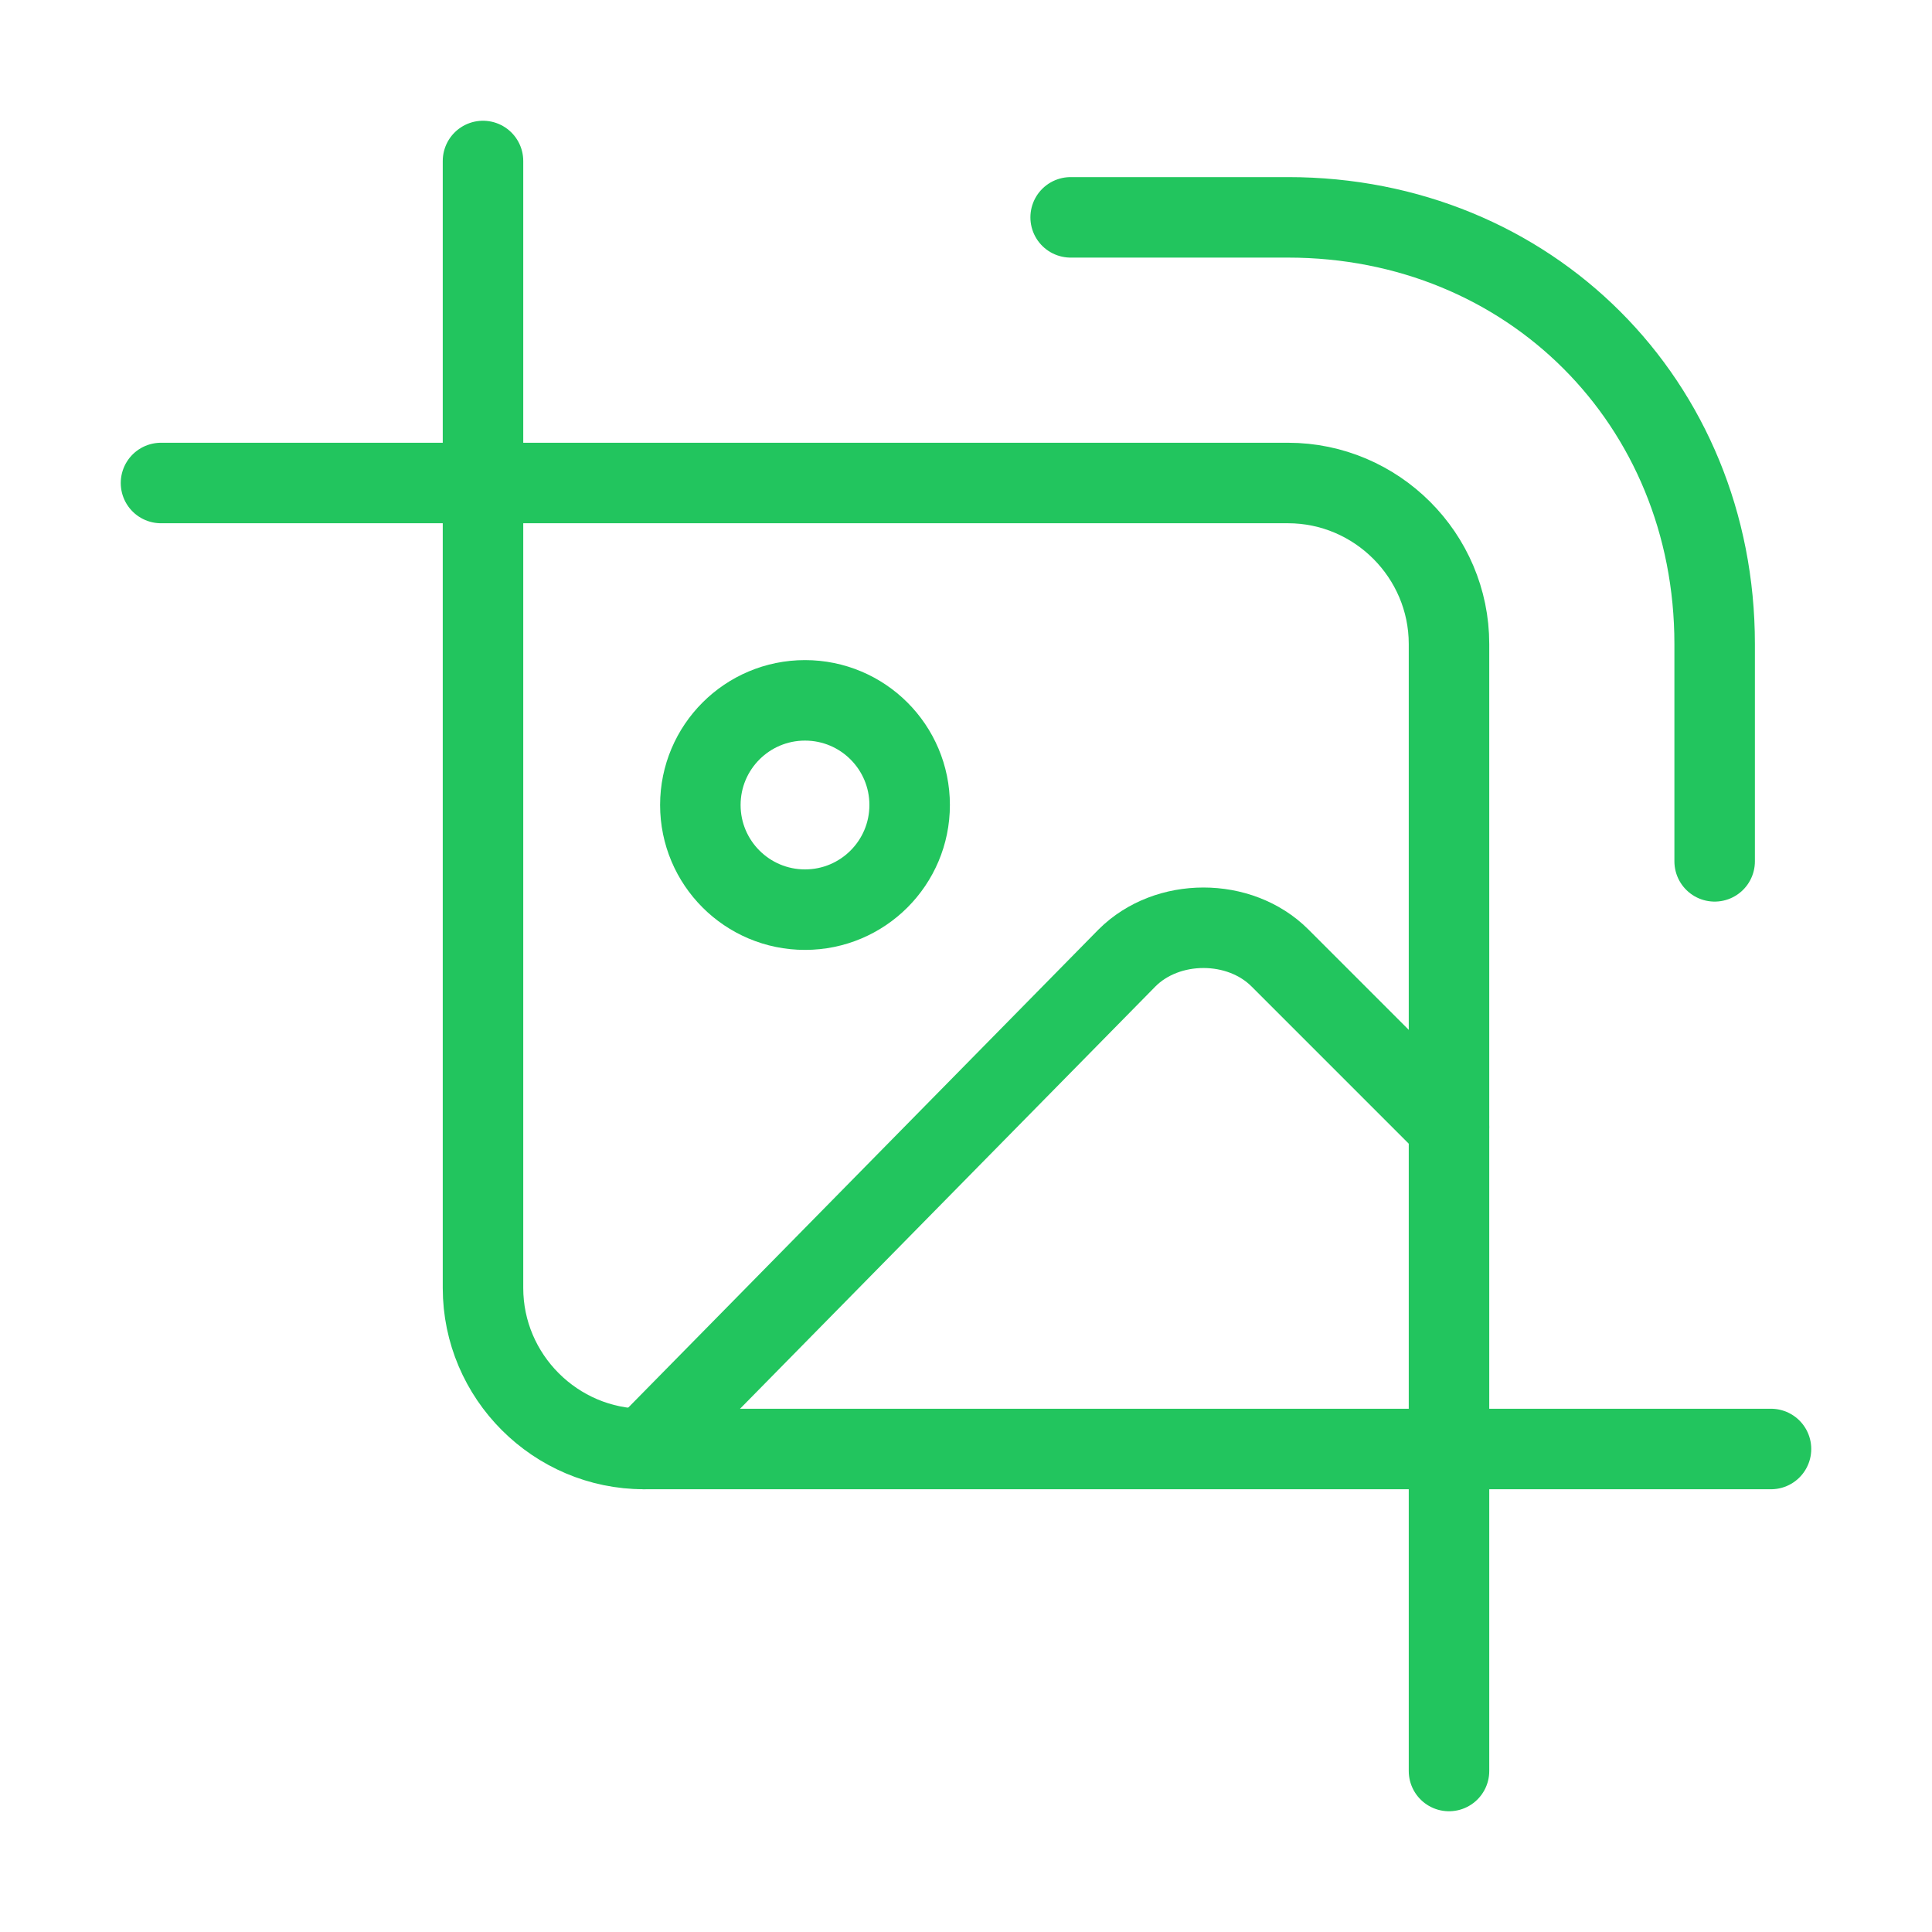 <?xml version="1.0" encoding="utf-8"?>
<svg version="1.1" xmlns="http://www.w3.org/2000/svg" xmlns:xlink="http://www.w3.org/1999/xlink" x="0px" y="0px"
	viewBox="0 0 24 24" style="enable-background:new 0 0 24 24;" xml:space="preserve">
	<style type="text/css">
		.a {
			fill: none;
			stroke: #22c55e;
			stroke-width: 1;
			stroke-linecap: round;
			stroke-linejoin: round;
		}
	</style>
	<g>
		<path class="a" d="M6,2v14c0,1.1,0.9,2,2,2h14" />
		<path class="a" d="M18,22V8c0-1.1-0.9-2-2-2H2" />
		<path class="a" d="M21.3,10.7V8C21.3,5,19,2.7,16,2.7h-2.7" />
		<circle class="a" cx="10" cy="10" r="1.3" />
		<path class="a" d="M18,14l-2.1-2.1c-0.5-0.5-1.4-0.5-1.9,0L8,18" />
	</g>
</svg>